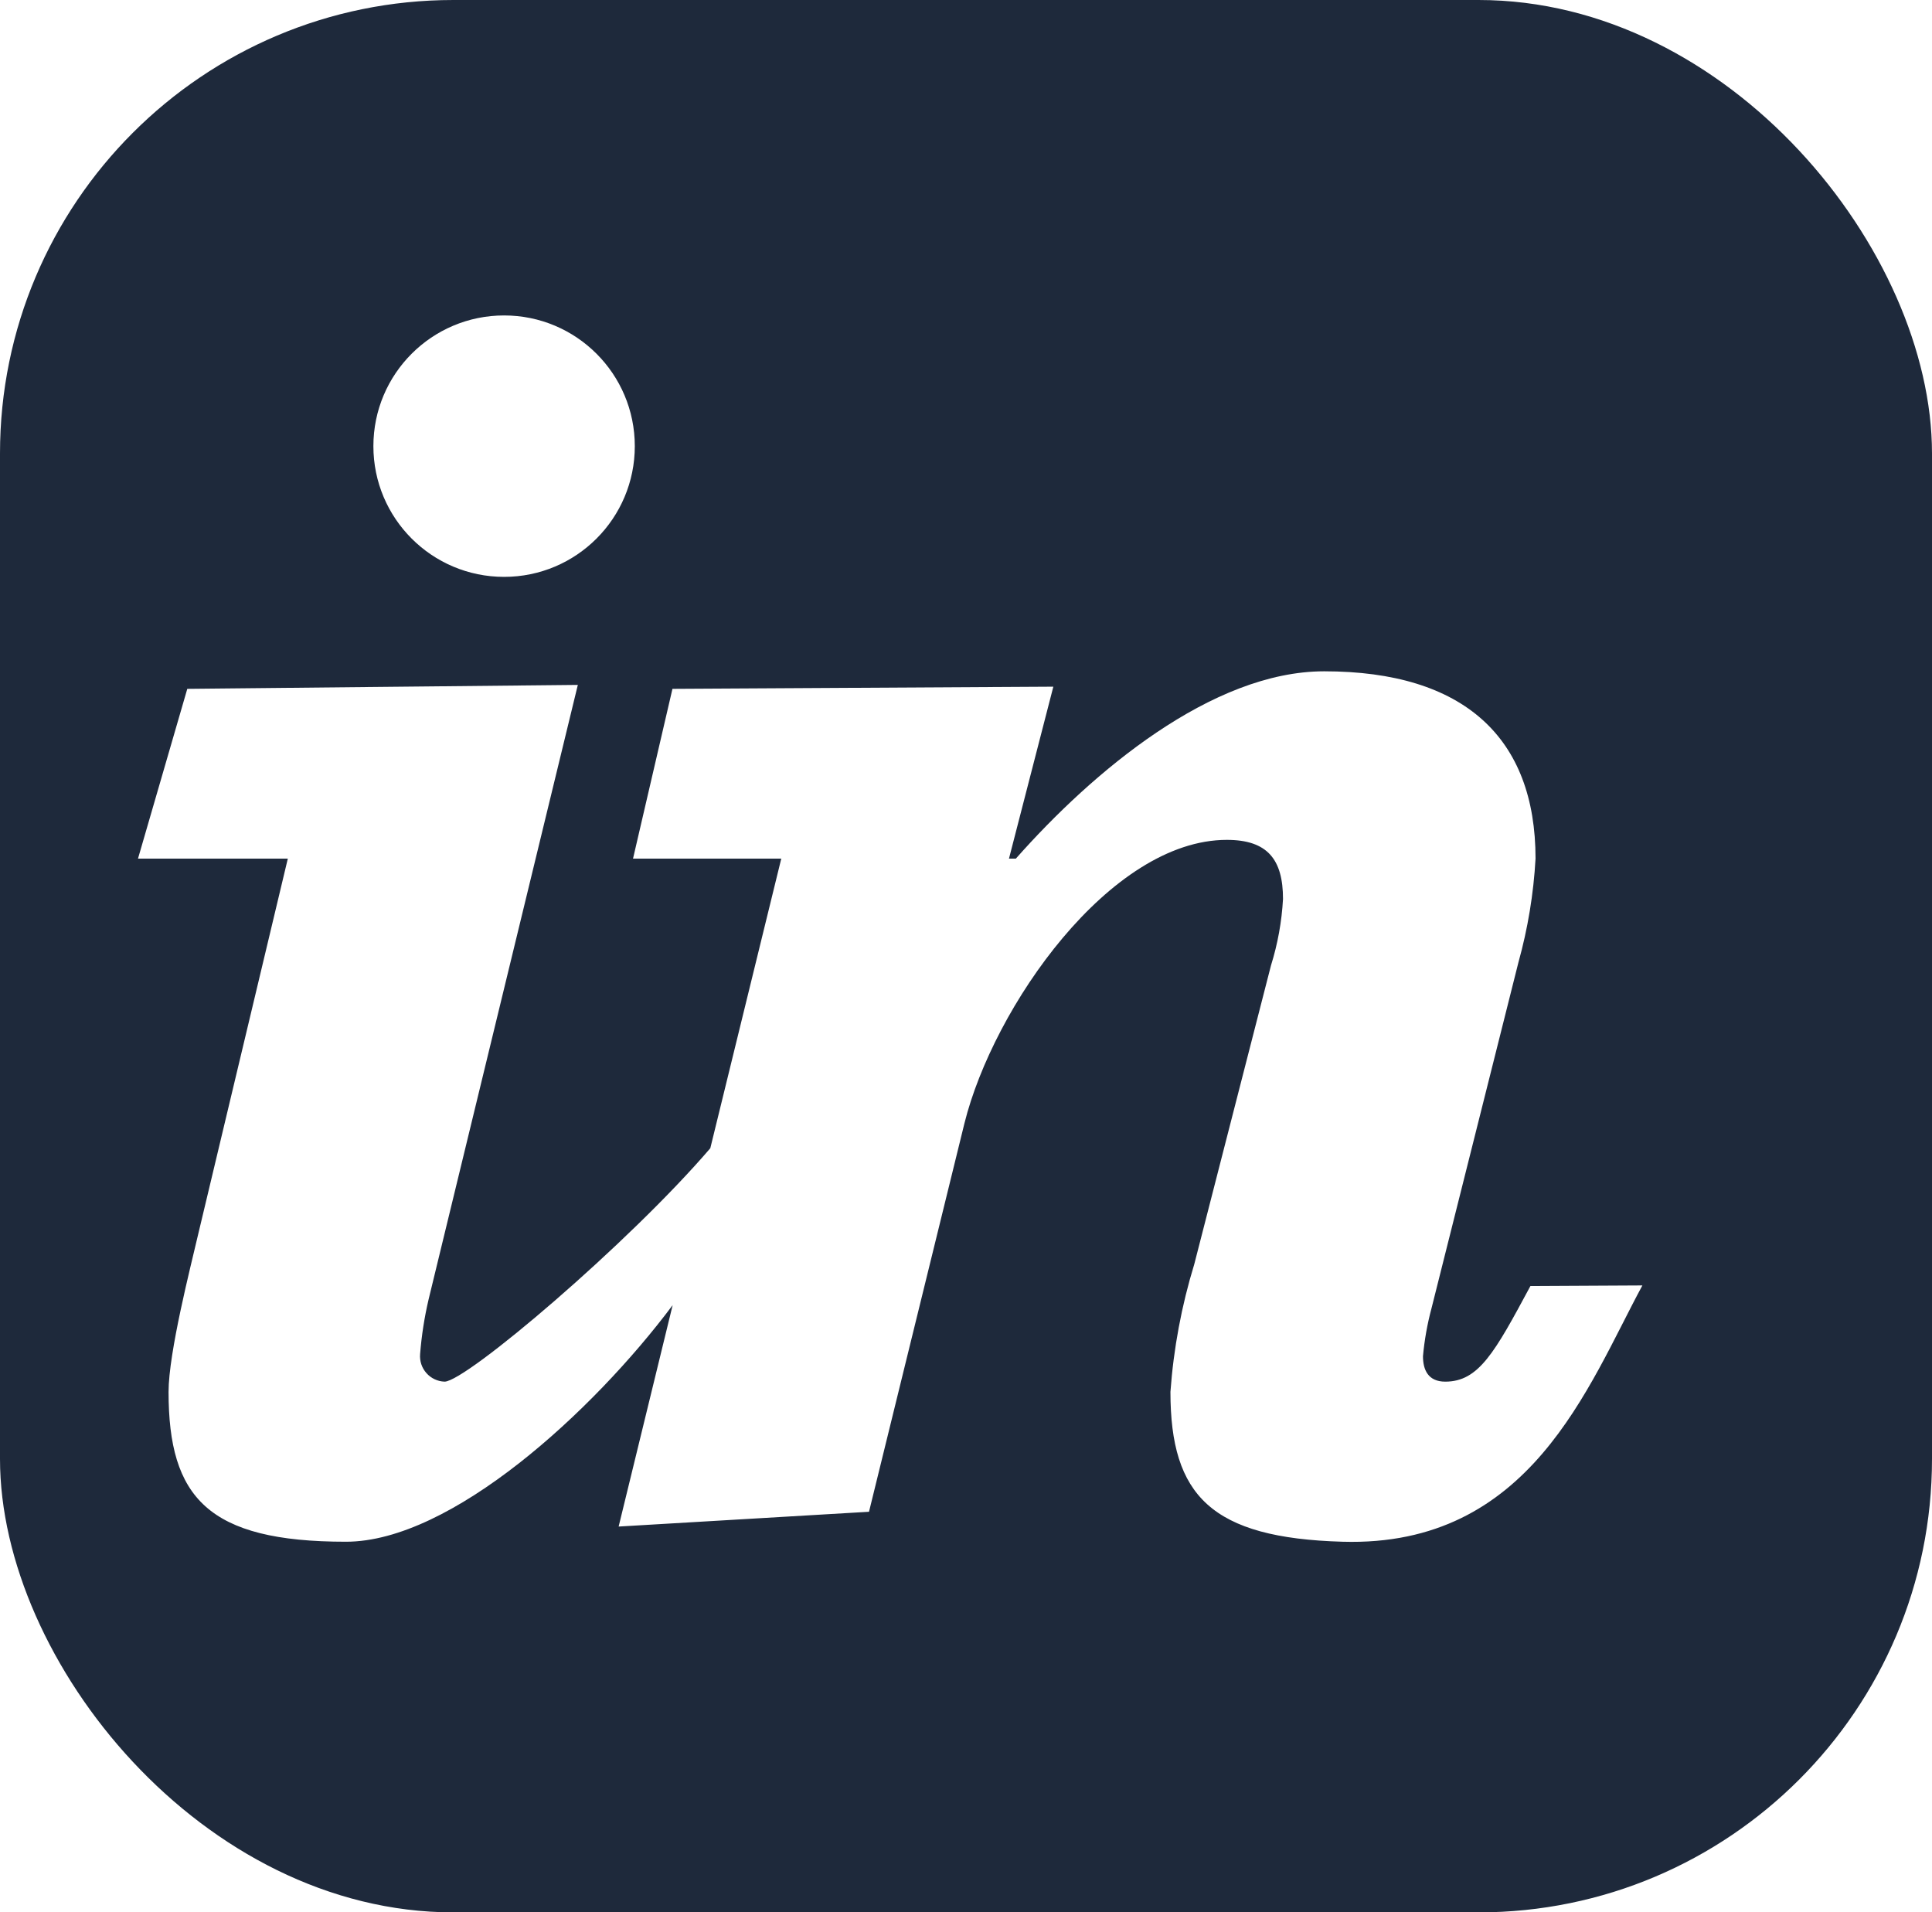 <svg width="98" height="97" viewBox="0 0 98 97" fill="none" xmlns="http://www.w3.org/2000/svg">
<rect width="98" height="97" rx="23" fill="#1E293B"/>
<g filter="url(#filter0_di_1081_10)">
<path d="M29.57 24.26C33.232 24.26 36.2 21.292 36.2 17.63C36.2 13.968 33.232 11 29.57 11C25.908 11 22.94 13.968 22.94 17.63C22.94 21.292 25.908 24.26 29.57 24.26Z" fill="white"/>
<path d="M81.63 60.23C79.82 63.6 79.01 65.08 77.31 65.08C76.44 65.08 76.18 64.48 76.18 63.79C76.254 62.973 76.398 62.163 76.61 61.37L81.02 43.82C81.499 42.1 81.79 40.333 81.89 38.55C81.89 32.42 78.26 29.05 71.17 29.05C65.47 29.05 59.42 34.15 55.53 38.55H55.18L57.43 29.83L38.11 29.94L36.11 38.55H43.63L40.03 53.24C35.91 58.05 27.64 65.08 26.55 65.08C26.375 65.074 26.203 65.032 26.045 64.958C25.887 64.883 25.745 64.777 25.63 64.646C25.514 64.515 25.425 64.362 25.37 64.196C25.316 64.03 25.295 63.854 25.31 63.68C25.383 62.747 25.527 61.821 25.74 60.91L33.31 29.74L13.5 29.94L11 38.55H18.6L14.02 57.74C13.68 59.21 12.55 63.61 12.55 65.6C12.55 70.96 14.55 73.2 21.55 73.2C26.88 73.2 34.08 66.6 38.12 61.2L35.38 72.43L48.08 71.68L52.92 51.98C54.39 46.07 60.31 37.6 66.23 37.6C68.3 37.6 69.08 38.6 69.08 40.6C69.017 41.744 68.812 42.876 68.47 43.97L64.58 59.12C63.934 61.228 63.528 63.401 63.37 65.6C63.37 70.87 65.45 73.01 72.1 73.2C81.63 73.48 84.54 65.32 87.31 60.2L81.63 60.23Z" fill="white"/>
</g>
<defs>
<filter id="filter0_di_1081_10" x="1" y="5" width="96.31" height="82.207" filterUnits="userSpaceOnUse" color-interpolation-filters="sRGB">
<feFlood flood-opacity="0" result="BackgroundImageFix"/>
<feColorMatrix in="SourceAlpha" type="matrix" values="0 0 0 0 0 0 0 0 0 0 0 0 0 0 0 0 0 0 127 0" result="hardAlpha"/>
<feOffset dy="4"/>
<feGaussianBlur stdDeviation="5"/>
<feComposite in2="hardAlpha" operator="out"/>
<feColorMatrix type="matrix" values="0 0 0 0 0 0 0 0 0 0 0 0 0 0 0 0 0 0 0.25 0"/>
<feBlend mode="normal" in2="BackgroundImageFix" result="effect1_dropShadow_1081_10"/>
<feBlend mode="normal" in="SourceGraphic" in2="effect1_dropShadow_1081_10" result="shape"/>
<feColorMatrix in="SourceAlpha" type="matrix" values="0 0 0 0 0 0 0 0 0 0 0 0 0 0 0 0 0 0 127 0" result="hardAlpha"/>
<feOffset dx="-4" dy="1"/>
<feGaussianBlur stdDeviation="2"/>
<feComposite in2="hardAlpha" operator="arithmetic" k2="-1" k3="1"/>
<feColorMatrix type="matrix" values="0 0 0 0 0.863 0 0 0 0 0.751 0 0 0 0 0.779 0 0 0 1 0"/>
<feBlend mode="normal" in2="shape" result="effect2_innerShadow_1081_10"/>
</filter>
</defs>
</svg>
